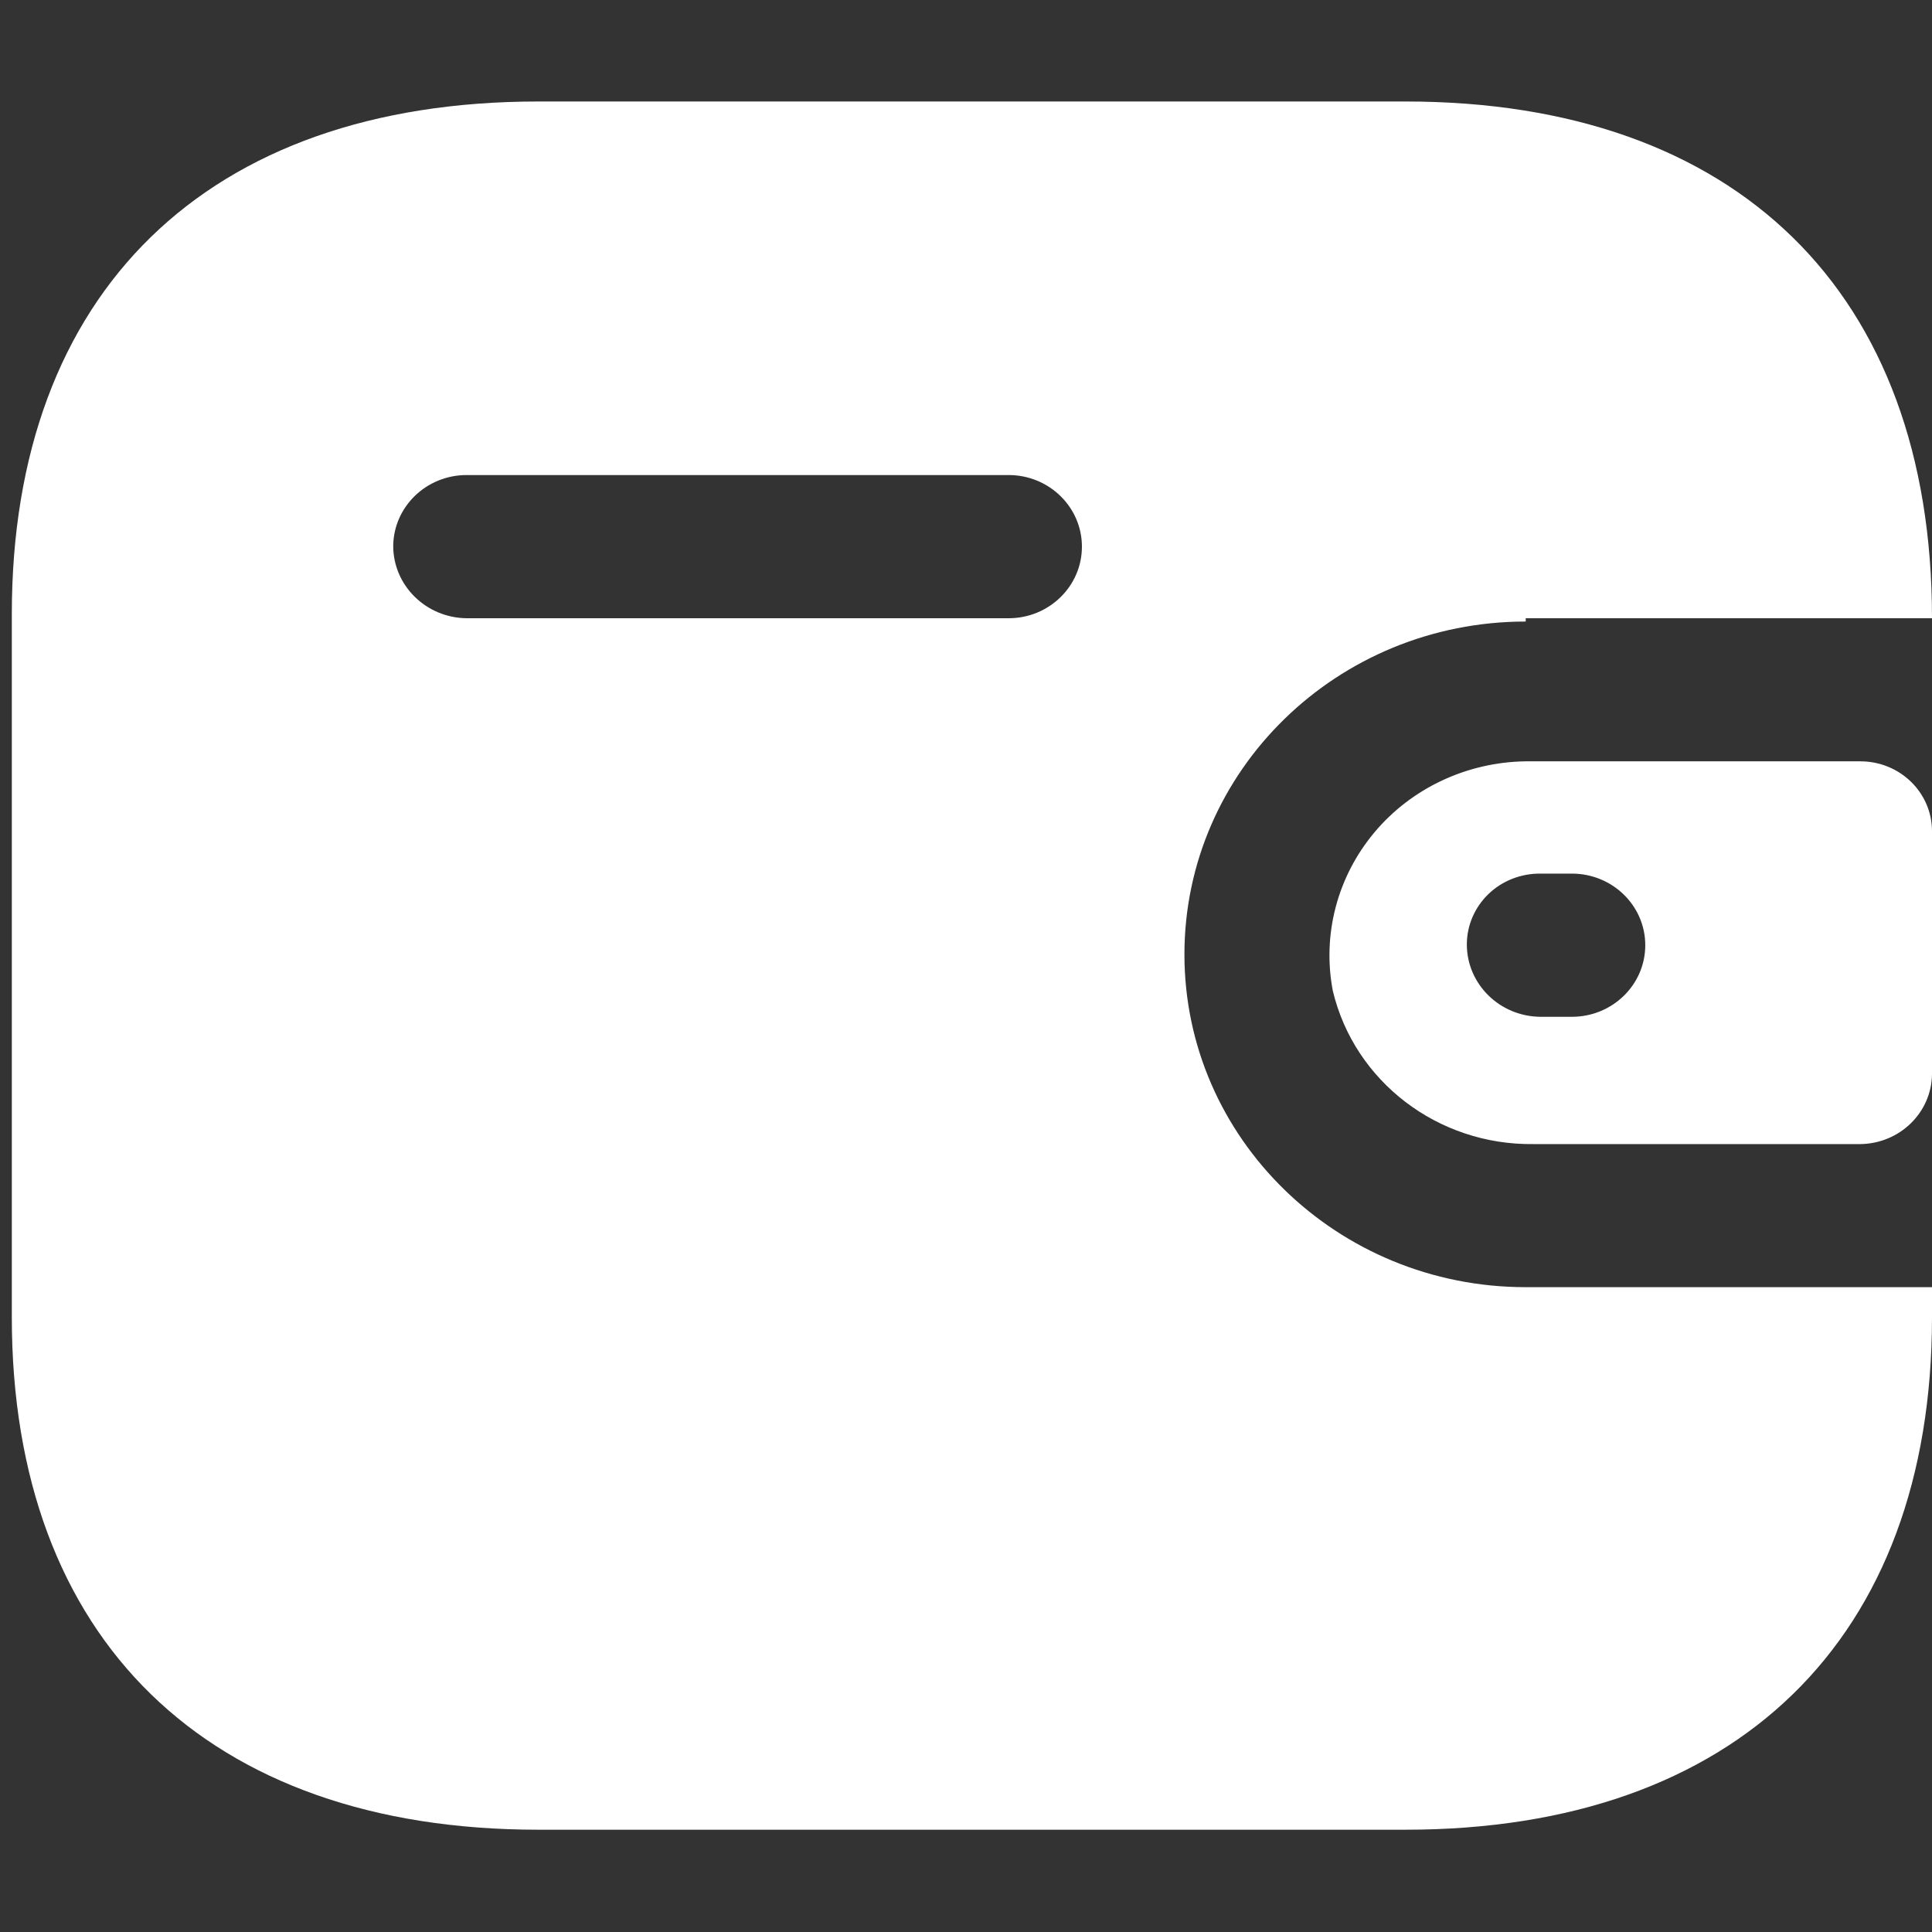 <svg width="17" height="17" viewBox="0 0 17 17" fill="none" xmlns="http://www.w3.org/2000/svg">
<rect x="0" y="0" width="17" height="17" fill="#333333" stroke="none"/>
<path d="M12.367 0.893C15.28 0.893 17 2.57 17 5.44H13.425V5.469C11.767 5.469 10.422 6.78 10.422 8.398C10.422 10.015 11.767 11.326 13.425 11.326H17V11.59C17 14.423 15.28 16.1 12.367 16.1H4.737C1.823 16.1 0.104 14.423 0.104 11.59V5.403C0.104 2.57 1.823 0.893 4.737 0.893H12.367ZM16.369 6.699C16.718 6.699 17 6.974 17 7.314V9.452C16.996 9.79 16.716 10.063 16.369 10.067H13.493C12.653 10.078 11.919 9.517 11.728 8.72C11.633 8.225 11.767 7.714 12.094 7.324C12.421 6.934 12.909 6.706 13.425 6.699H16.369ZM13.831 7.687H13.553C13.383 7.686 13.218 7.75 13.097 7.867C12.976 7.984 12.907 8.143 12.907 8.31C12.907 8.659 13.195 8.943 13.553 8.947H13.831C14.188 8.947 14.477 8.665 14.477 8.317C14.477 7.969 14.188 7.687 13.831 7.687ZM8.875 4.18H4.106C3.752 4.18 3.464 4.458 3.46 4.803C3.46 5.152 3.748 5.436 4.106 5.44H8.875C9.231 5.44 9.52 5.158 9.52 4.81C9.52 4.462 9.231 4.18 8.875 4.18Z" fill="white"/>
</svg>
